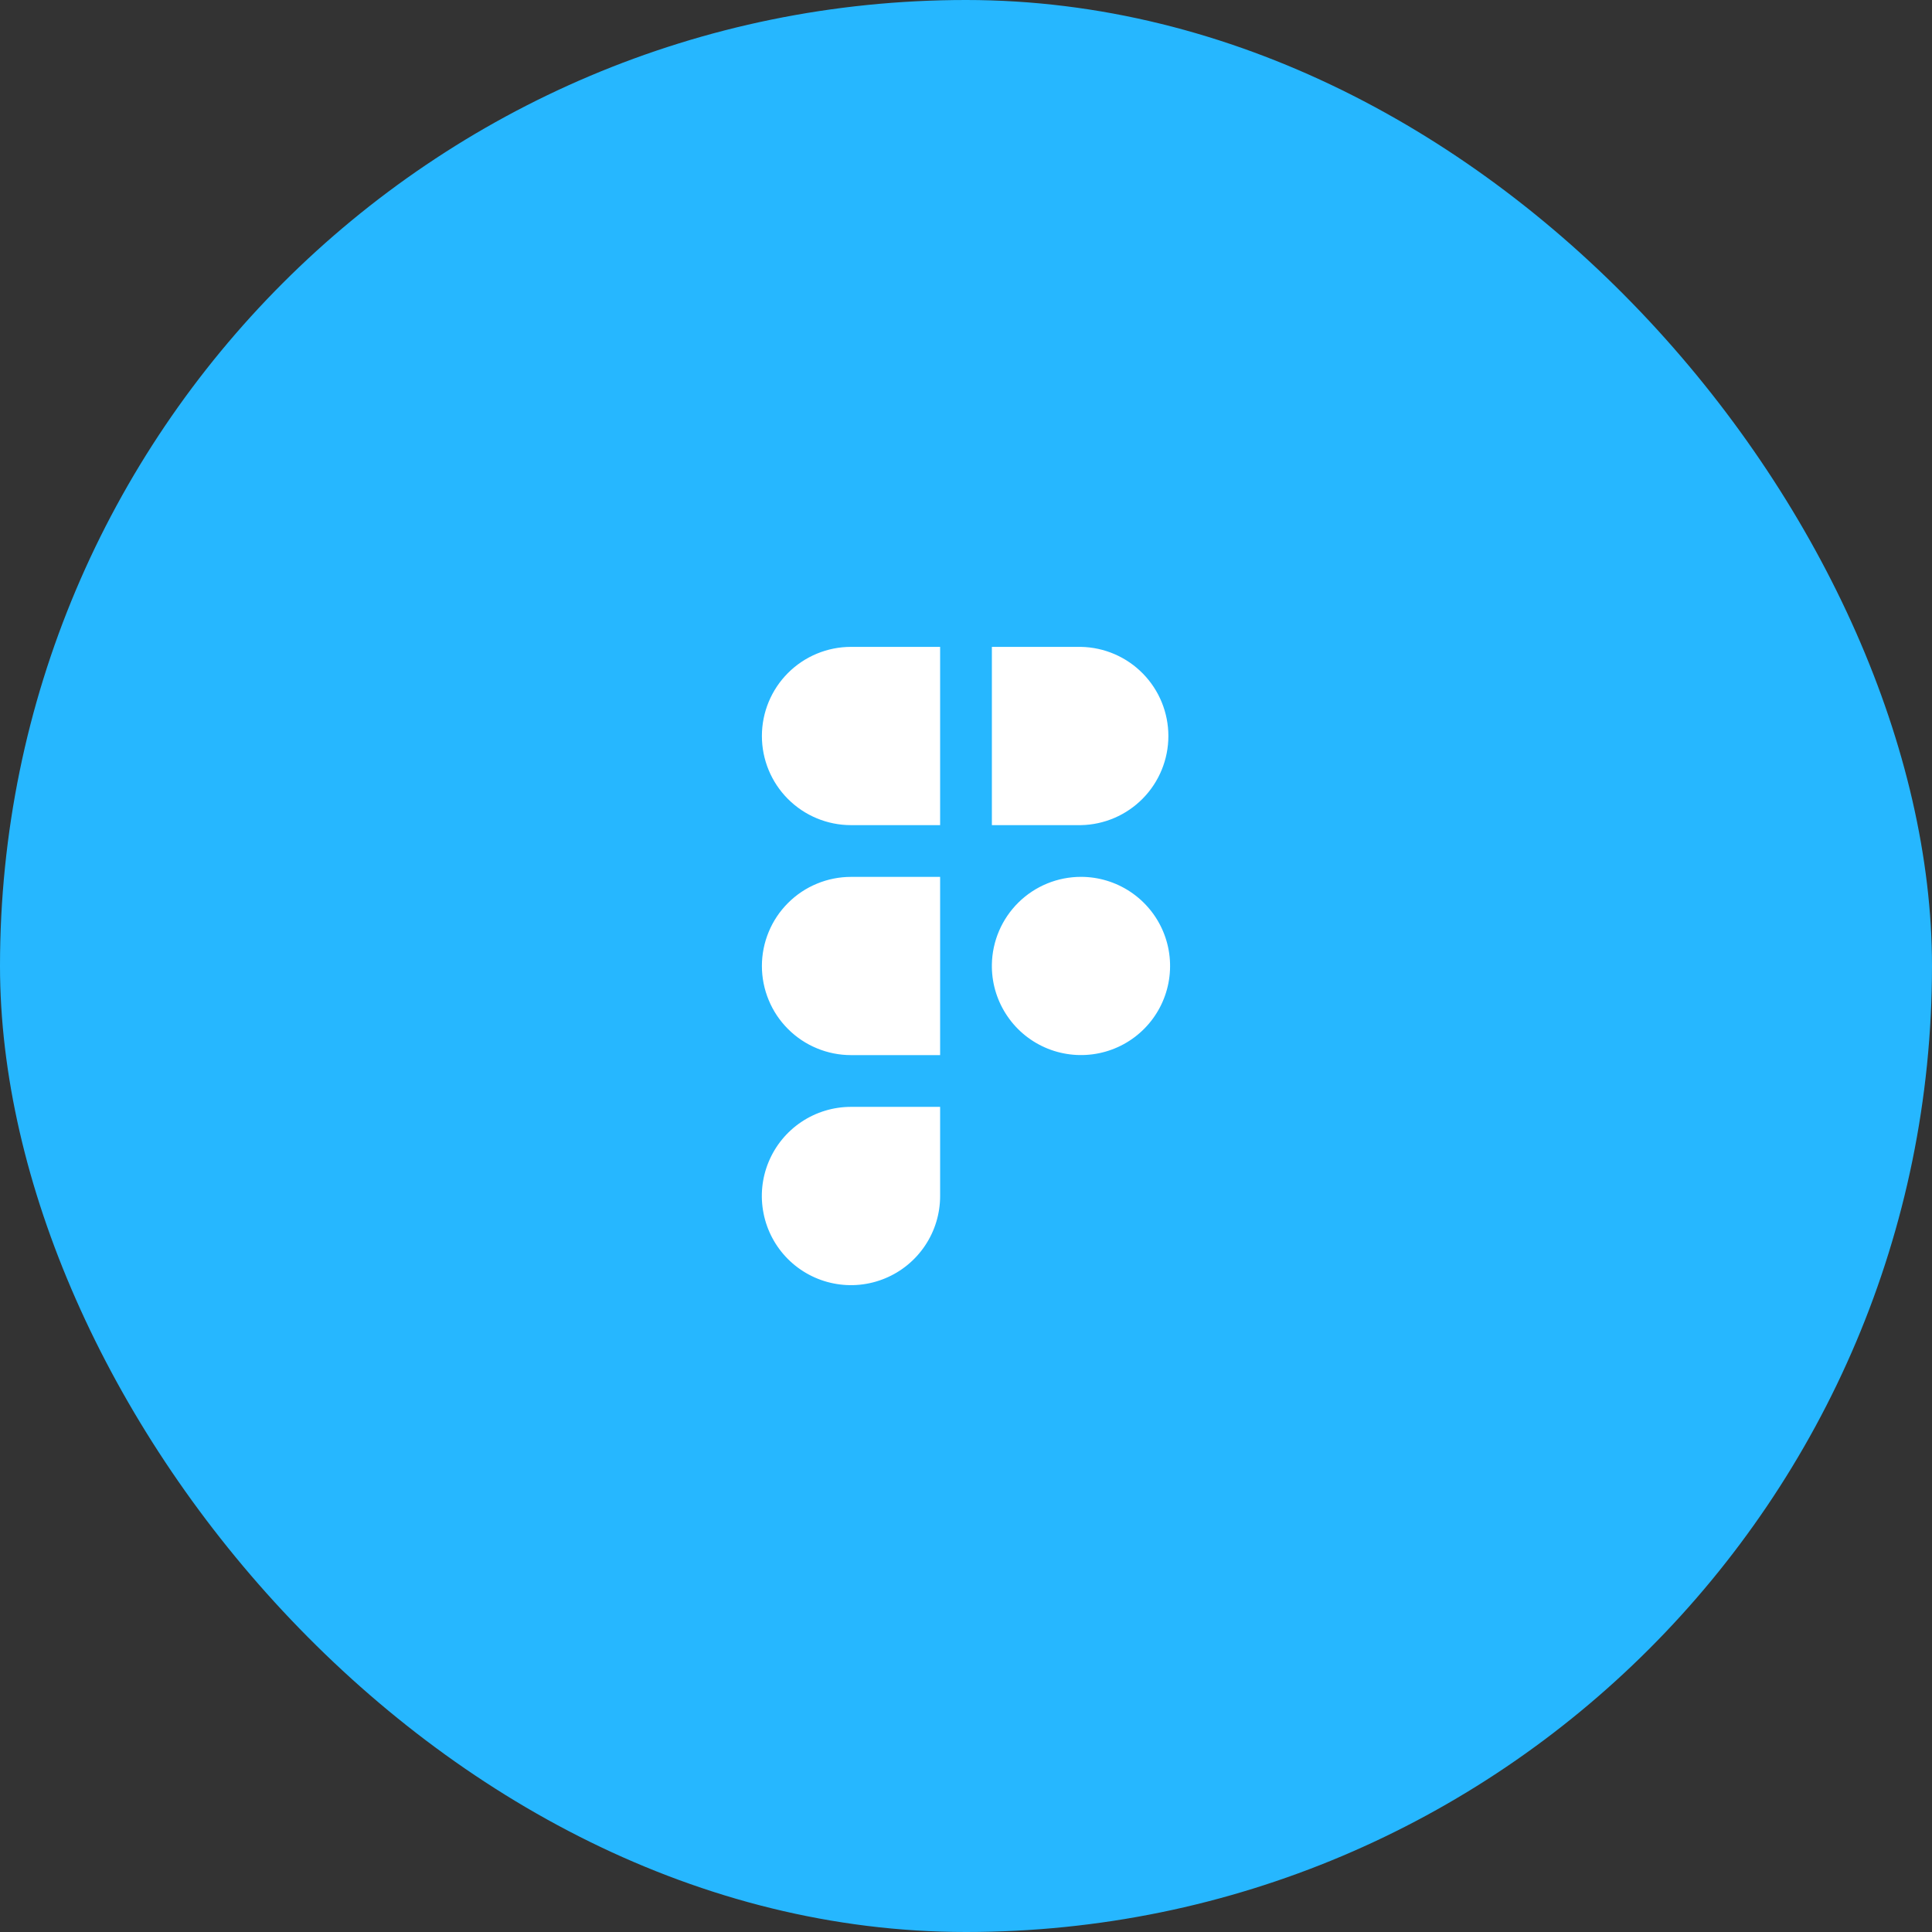 <svg width="56" height="56" viewBox="0 0 56 56" fill="none" xmlns="http://www.w3.org/2000/svg">
<rect x="0" y="0" width="56" height="56" fill="#333333" stroke="none"/>
<rect width="56" height="56" rx="28" fill="#26B7FF"/>
<path fill-rule="evenodd" clip-rule="evenodd" d="M24.667 25.417C24.328 25.417 23.992 25.484 23.679 25.614C23.365 25.743 23.08 25.934 22.841 26.174C22.601 26.413 22.41 26.698 22.281 27.012C22.151 27.325 22.084 27.661 22.084 28C22.084 28.339 22.151 28.675 22.281 28.988C22.41 29.302 22.601 29.587 22.841 29.826C23.08 30.066 23.365 30.257 23.679 30.386C23.992 30.516 24.328 30.583 24.667 30.583H27.25V25.417H24.667ZM27.25 23.917H24.667C23.982 23.917 23.325 23.645 22.84 23.16C22.356 22.676 22.084 22.019 22.084 21.334C22.084 20.648 22.356 19.991 22.84 19.507C23.325 19.022 23.982 18.75 24.667 18.75H27.25V23.917ZM28.75 18.75V23.917H31.333C32.009 23.904 32.654 23.626 33.127 23.143C33.601 22.66 33.866 22.01 33.866 21.334C33.866 20.657 33.601 20.007 33.127 19.524C32.654 19.041 32.009 18.763 31.333 18.75H28.75ZM31.333 25.416C30.655 25.416 30.004 25.682 29.521 26.158C29.038 26.634 28.761 27.28 28.75 27.958V28.041C28.758 28.55 28.917 29.045 29.206 29.464C29.494 29.884 29.901 30.208 30.373 30.397C30.846 30.586 31.364 30.631 31.862 30.527C32.361 30.423 32.817 30.174 33.174 29.811C33.531 29.448 33.773 28.988 33.869 28.488C33.965 27.988 33.912 27.471 33.715 27.001C33.519 26.532 33.187 26.131 32.764 25.849C32.34 25.567 31.842 25.416 31.333 25.416ZM24.667 32.083C24.156 32.083 23.656 32.234 23.231 32.518C22.806 32.802 22.475 33.205 22.279 33.678C22.083 34.15 22.032 34.669 22.132 35.17C22.231 35.672 22.477 36.132 22.838 36.494C23.2 36.855 23.66 37.102 24.162 37.201C24.663 37.301 25.182 37.25 25.655 37.054C26.127 36.859 26.53 36.528 26.814 36.103C27.099 35.678 27.25 35.178 27.25 34.667V32.083H24.667Z" fill="white"/>
</svg>
